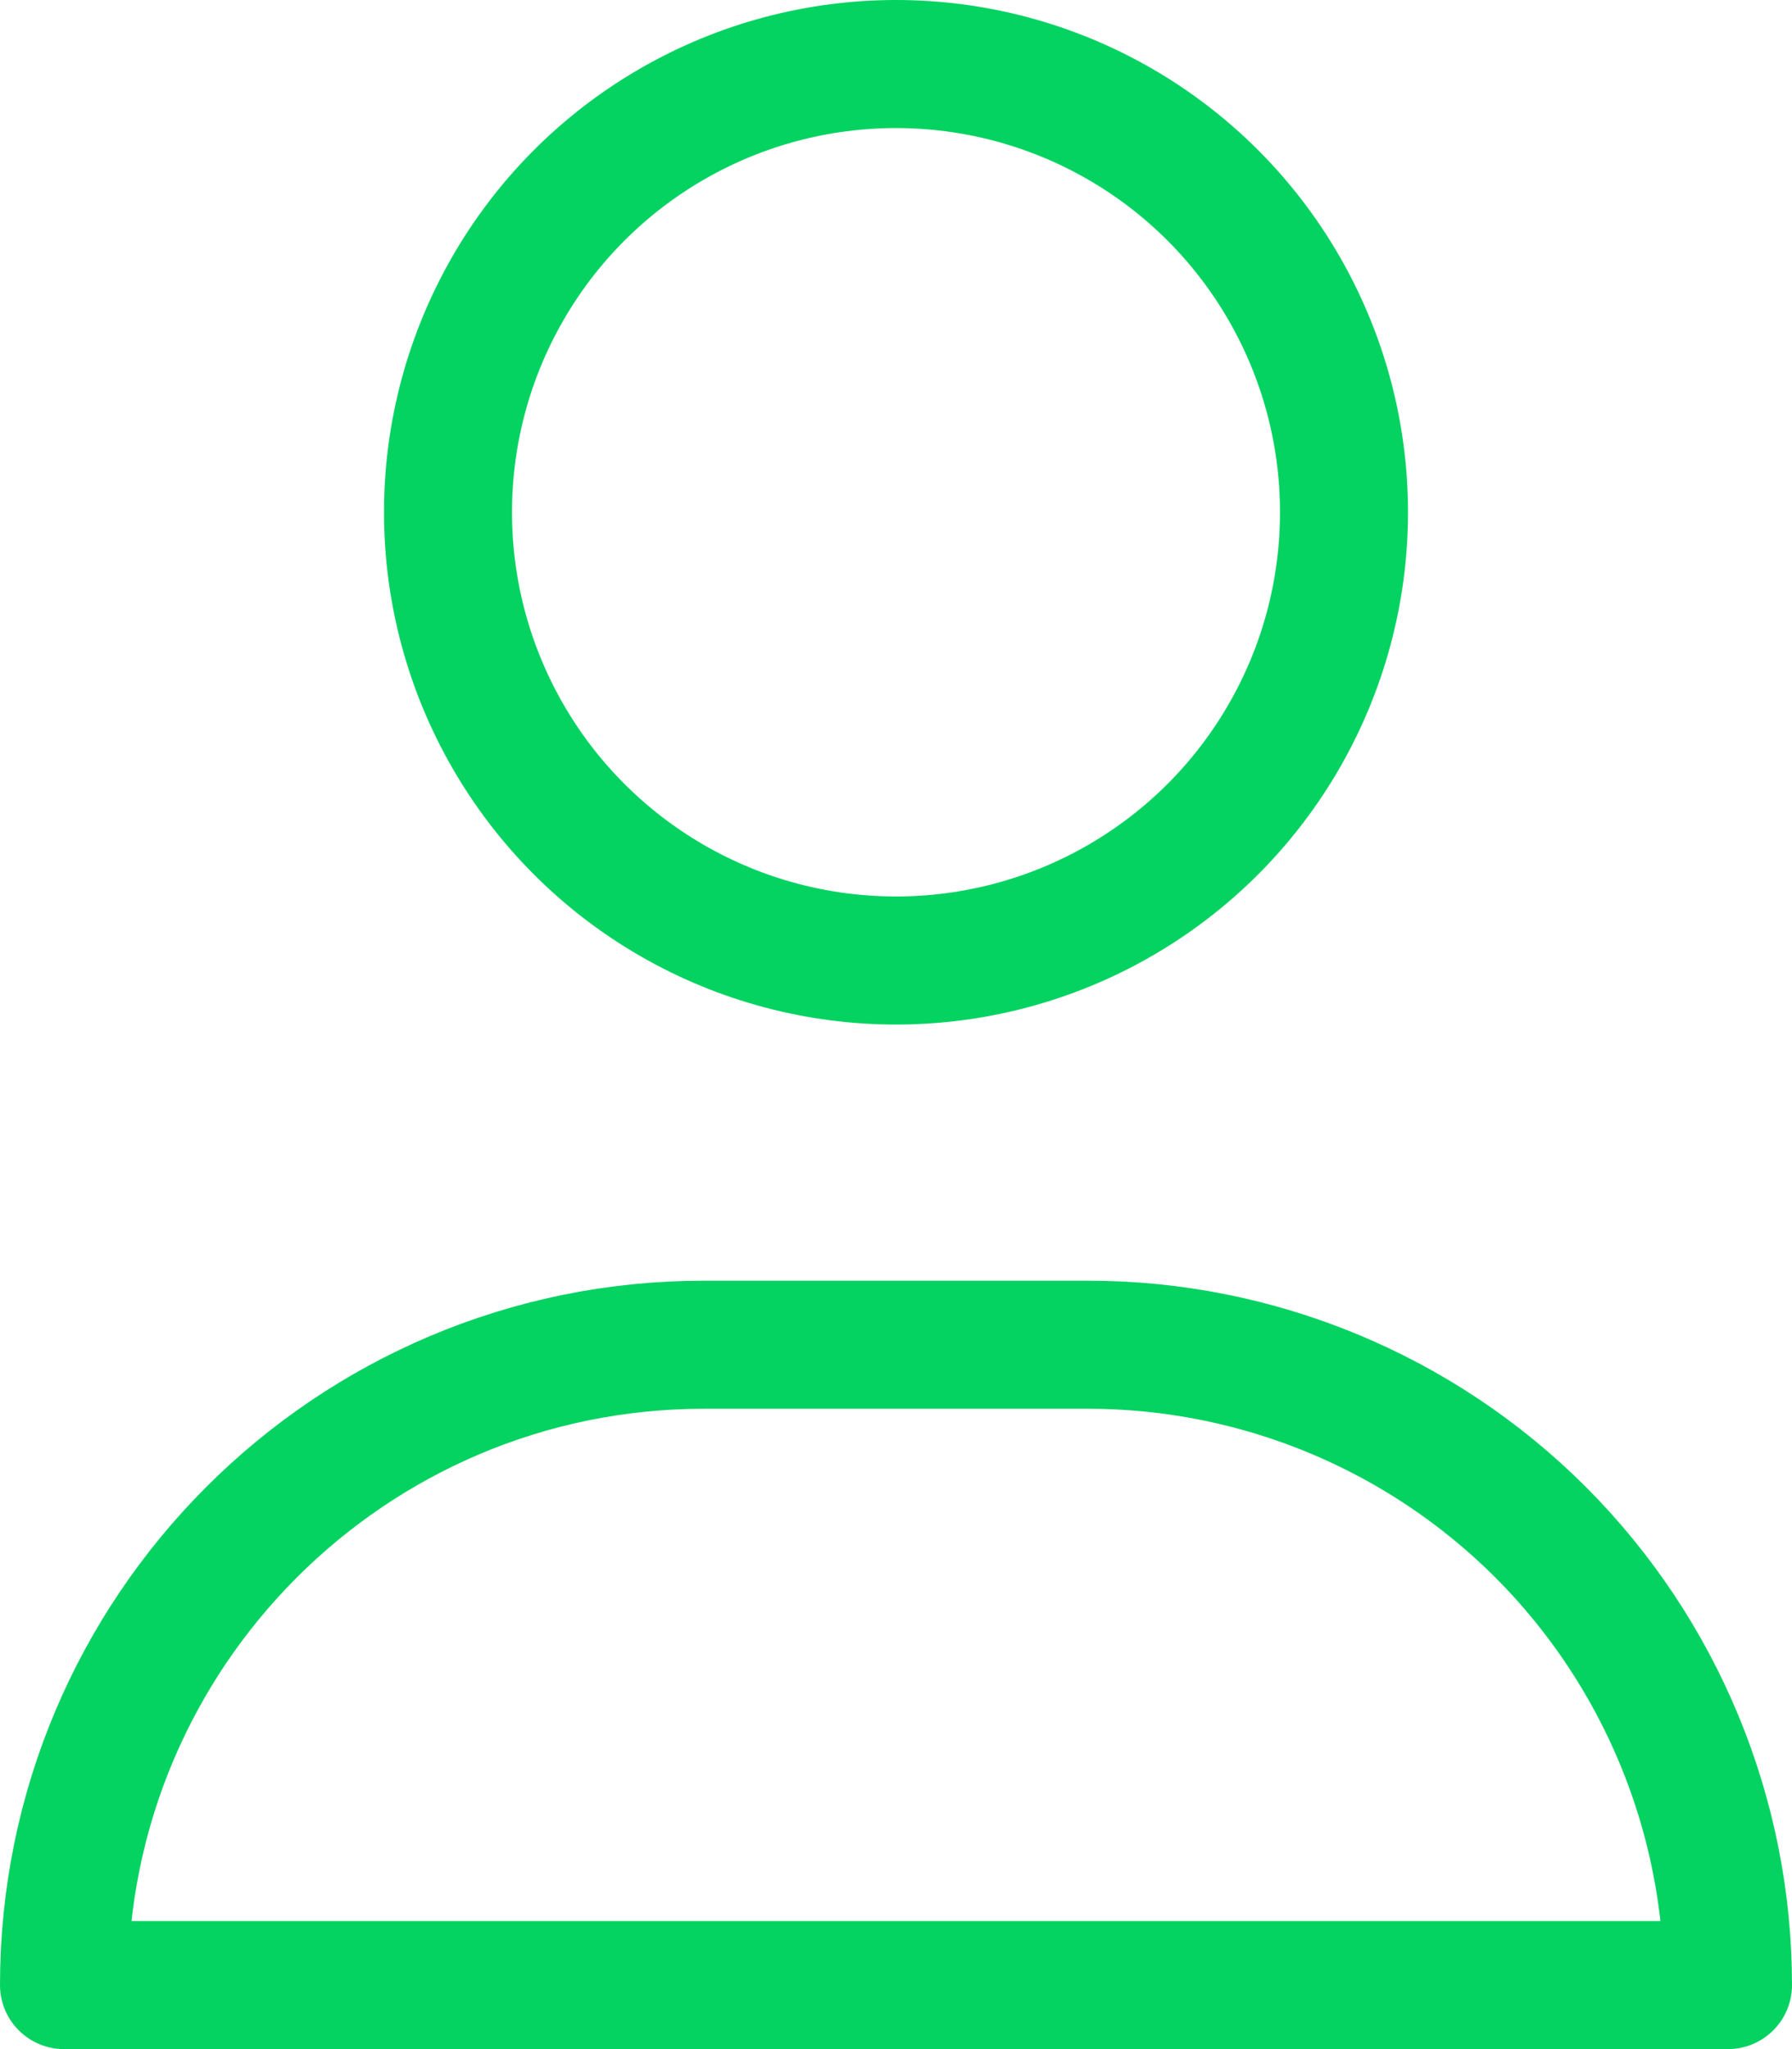 <?xml version="1.0" encoding="UTF-8"?>
<svg width="14px" height="16px" viewBox="0 0 14 16" version="1.1" xmlns="http://www.w3.org/2000/svg" xmlns:xlink="http://www.w3.org/1999/xlink">
    <!-- Generator: Sketch 50.2 (55047) - http://www.bohemiancoding.com/sketch -->
    <title>single-02</title>
    <desc>Created with Sketch.</desc>
    <defs></defs>
    <g id="Page-1" stroke="none" stroke-width="1" fill="none" fill-rule="evenodd" stroke-linecap="round" stroke-linejoin="round">
        <g id="TWITTER-PROFILE-2018" transform="translate(-129, -817)" stroke="#04D361">
            <g id="Profile" transform="translate(0, 341)">
                <g id="Medias" transform="translate(128, 475)">
                    <g id="single-02" transform="translate(1, 1)">
                        <path d="M8.5,10.5 L5.5,10.5 C2.739,10.5 0.5,12.739 0.5,15.5 L13.5,15.5 C13.5,14.174 12.973,12.902 12.036,11.964 C11.098,11.027 9.826,10.5 8.5,10.5 Z" id="Shape"></path>
                        <circle id="Oval" cx="7" cy="4" r="3.5"></circle>
                    </g>
                </g>
            </g>
        </g>
    </g>
</svg>